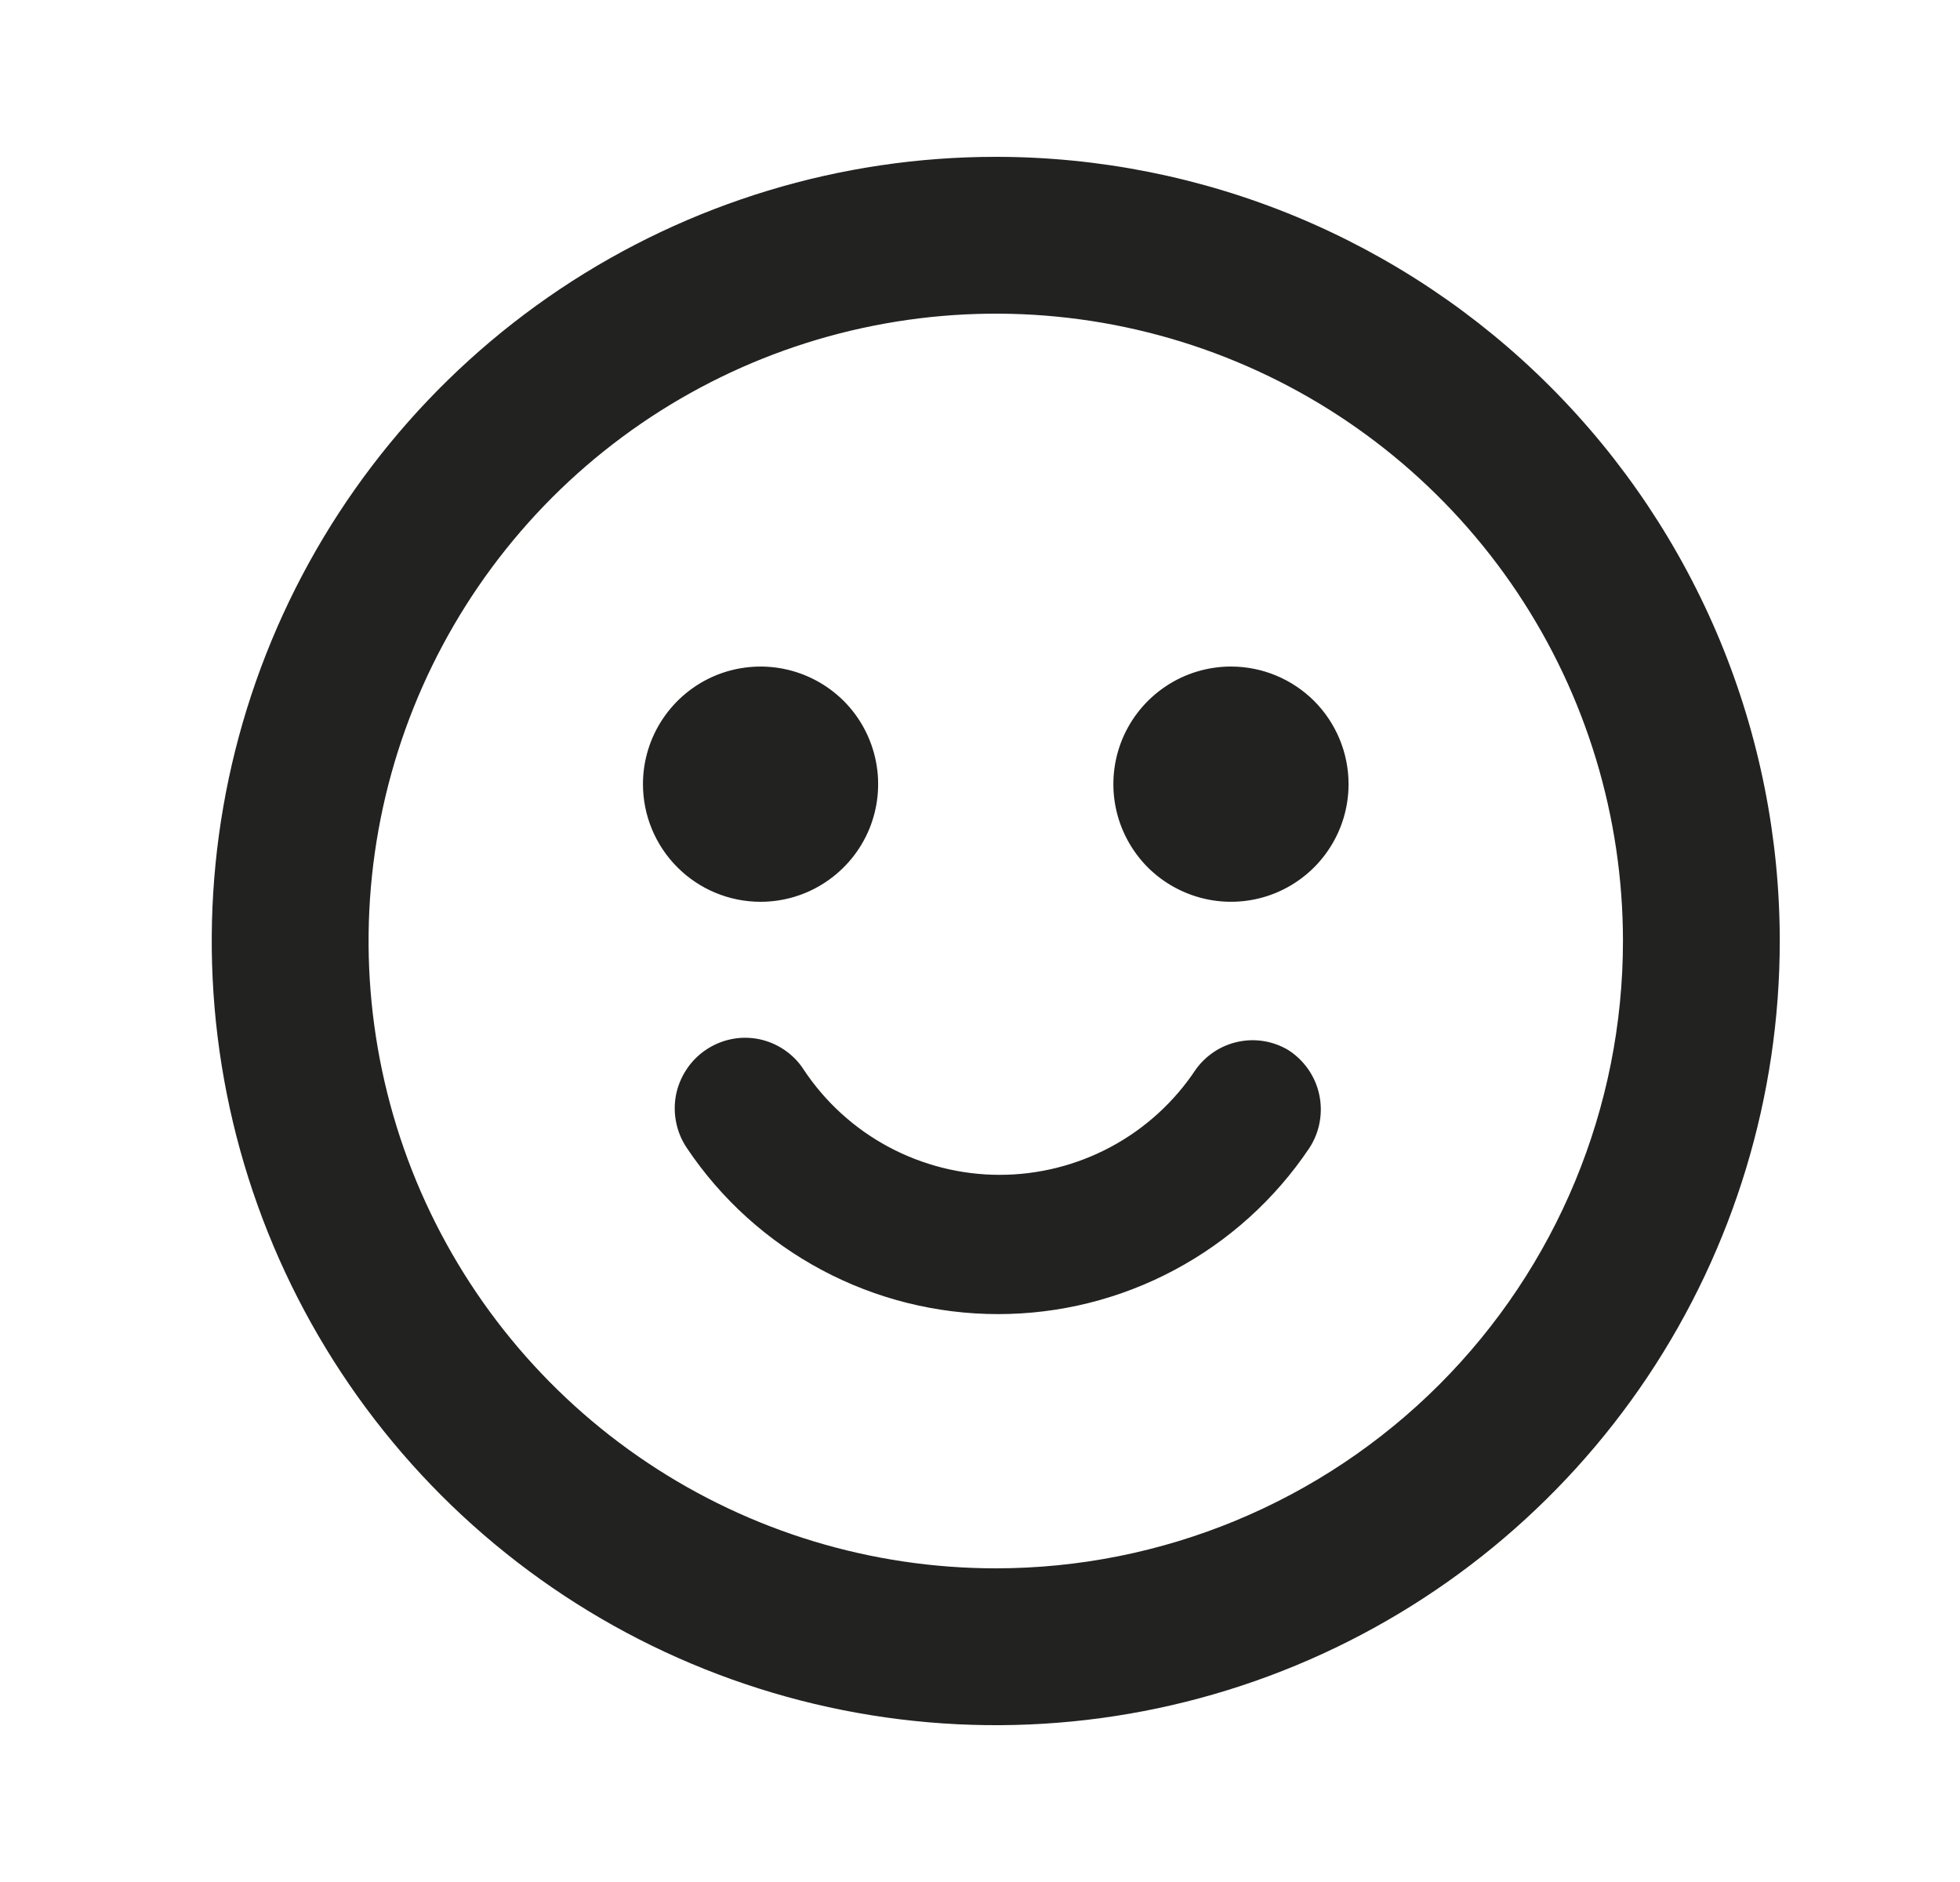 <svg width="25" height="24" viewBox="0 0 25 24" fill="none" xmlns="http://www.w3.org/2000/svg">
<path d="M12.701 2C10.723 2 8.79 2.586 7.145 3.685C5.501 4.784 4.219 6.346 3.462 8.173C2.705 10 2.507 12.011 2.893 13.951C3.279 15.891 4.232 17.672 5.63 19.071C7.029 20.47 8.81 21.422 10.75 21.808C12.69 22.194 14.701 21.996 16.528 21.239C18.355 20.482 19.917 19.2 21.016 17.556C22.115 15.911 22.701 13.978 22.701 12C22.701 10.687 22.442 9.386 21.94 8.173C21.437 6.96 20.701 5.858 19.772 4.929C18.844 4 17.741 3.264 16.528 2.761C15.315 2.259 14.014 2 12.701 2ZM12.701 20C11.119 20 9.572 19.531 8.257 18.652C6.941 17.773 5.916 16.523 5.31 15.062C4.705 13.6 4.546 11.991 4.855 10.439C5.164 8.887 5.926 7.462 7.044 6.343C8.163 5.224 9.589 4.462 11.14 4.154C12.692 3.845 14.301 4.003 15.763 4.609C17.224 5.214 18.474 6.24 19.353 7.555C20.232 8.871 20.701 10.418 20.701 12C20.701 14.122 19.858 16.157 18.358 17.657C16.858 19.157 14.823 20 12.701 20ZM8.201 10C8.201 9.703 8.289 9.413 8.454 9.167C8.619 8.92 8.853 8.728 9.127 8.614C9.401 8.501 9.703 8.471 9.994 8.529C10.285 8.587 10.552 8.73 10.762 8.939C10.972 9.149 11.114 9.416 11.172 9.707C11.23 9.998 11.2 10.3 11.087 10.574C10.973 10.848 10.781 11.082 10.534 11.247C10.288 11.412 9.998 11.5 9.701 11.5C9.303 11.5 8.922 11.342 8.641 11.061C8.359 10.779 8.201 10.398 8.201 10ZM17.201 10C17.201 10.297 17.113 10.587 16.948 10.833C16.784 11.08 16.549 11.272 16.275 11.386C16.001 11.499 15.7 11.529 15.409 11.471C15.118 11.413 14.85 11.27 14.64 11.061C14.431 10.851 14.288 10.584 14.23 10.293C14.172 10.002 14.202 9.7 14.315 9.426C14.429 9.152 14.621 8.918 14.868 8.753C15.114 8.588 15.405 8.5 15.701 8.5C16.099 8.5 16.48 8.658 16.762 8.939C17.043 9.221 17.201 9.602 17.201 10ZM16.431 13.39C16.531 13.454 16.618 13.537 16.686 13.635C16.754 13.732 16.802 13.842 16.827 13.959C16.852 14.075 16.854 14.195 16.832 14.312C16.811 14.429 16.766 14.54 16.701 14.64C16.264 15.292 15.673 15.826 14.981 16.195C14.289 16.565 13.516 16.758 12.731 16.758C11.946 16.758 11.174 16.565 10.481 16.195C9.789 15.826 9.198 15.292 8.761 14.64C8.695 14.542 8.648 14.432 8.625 14.316C8.601 14.201 8.6 14.081 8.622 13.965C8.645 13.849 8.69 13.739 8.755 13.64C8.82 13.541 8.903 13.456 9.001 13.39C9.099 13.323 9.21 13.276 9.326 13.252C9.442 13.228 9.562 13.228 9.679 13.251C9.795 13.275 9.906 13.321 10.004 13.388C10.103 13.455 10.187 13.54 10.251 13.64C10.525 14.053 10.896 14.391 11.332 14.625C11.769 14.859 12.256 14.982 12.751 14.982C13.246 14.982 13.734 14.859 14.17 14.625C14.606 14.391 14.977 14.053 15.251 13.64C15.381 13.458 15.574 13.331 15.792 13.285C16.011 13.238 16.239 13.276 16.431 13.39Z" fill="#222221"/>
</svg>
